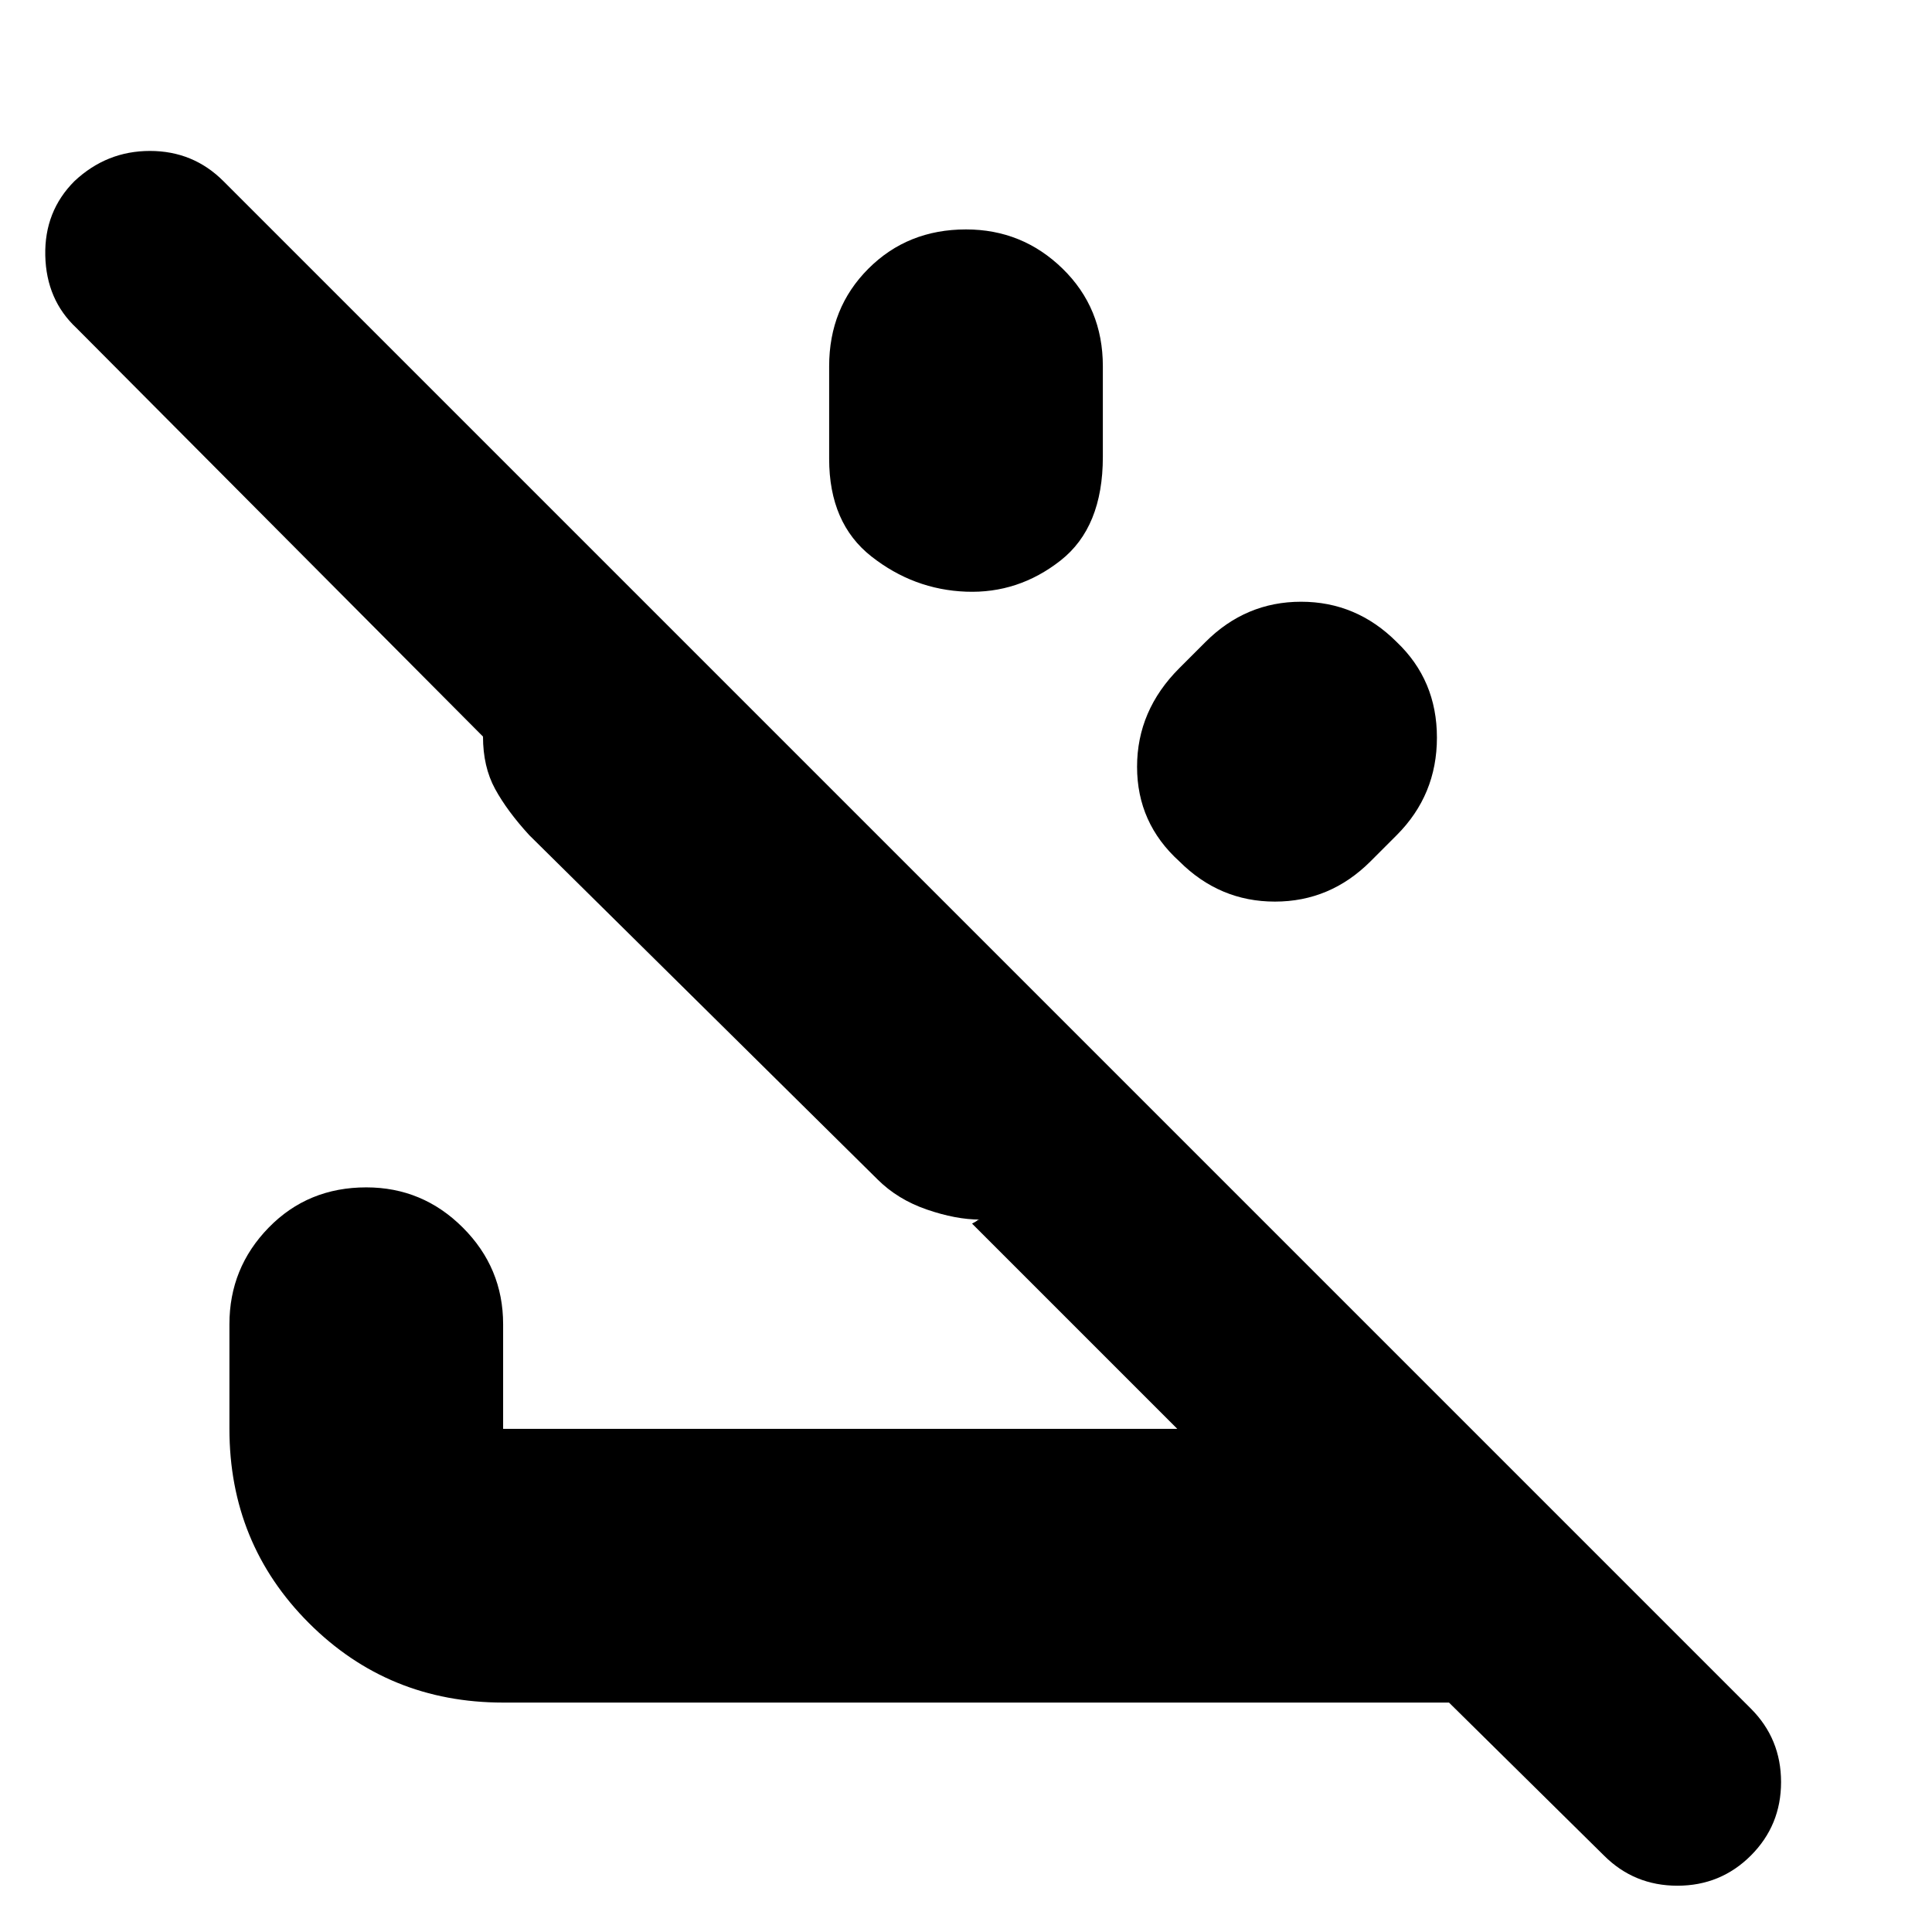 <svg xmlns="http://www.w3.org/2000/svg" height="24" viewBox="0 -960 960 960" width="24"><path d="m797-38-77-76H250q-57 0-96.5-39.5T114-250v-52q0-28 19.5-48t48.5-20q28 0 48 20t20 48v52h335L483-352q2-1 2.5-1.5t1.5-.5q-12 0-26.5-5T436-374L263-545q-11-12-17-23t-6-26L38-797q-15-14-15.5-36T37-870q16-15 37.5-15t36.5 15l759 759q15 15 15 36.5T870-38q-15 15-36.5 15T797-38ZM694-641q20 19 20 47.5T694-545l-13 13q-20 20-47.5 20T586-532q-21-19-21-47t21-49l13-13q20-20 47.5-20t47.5 20ZM480-846q28 0 48 19.5t20 48.5v45q0 35-21 51.5T480-666q-26-1-47-17.5T412-732v-46q0-29 19.5-48.5T480-846Z"/></svg>